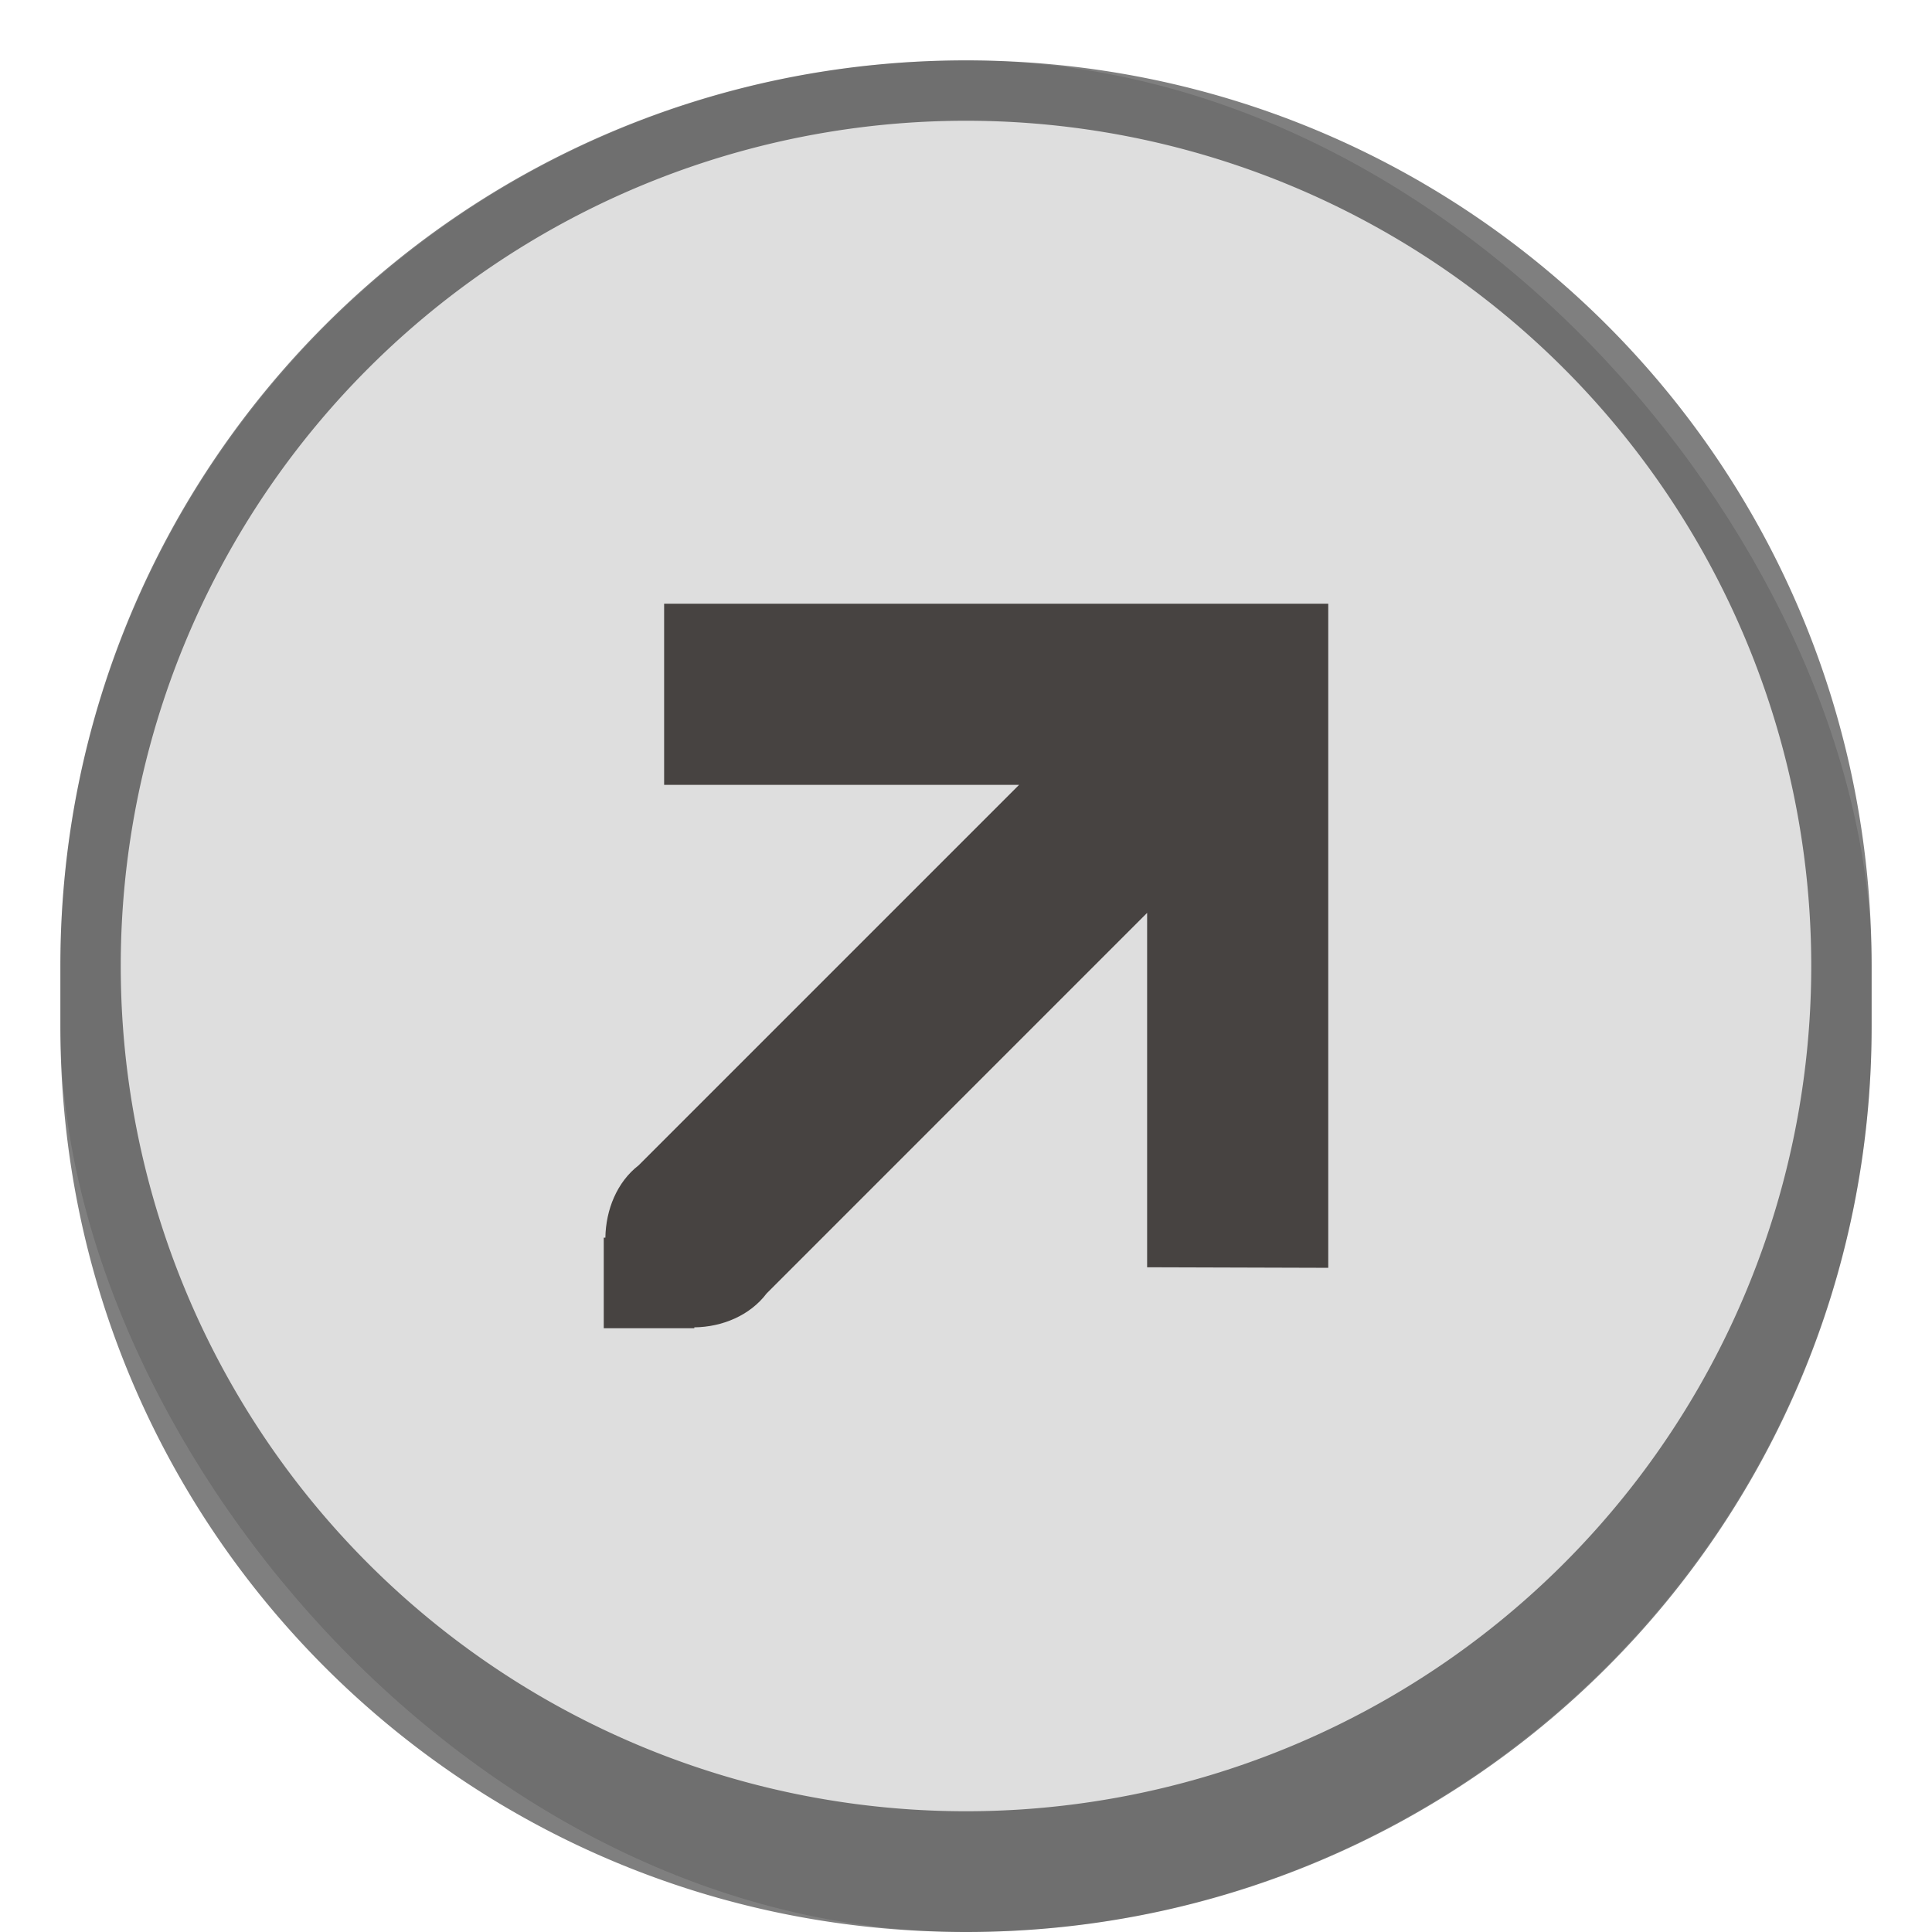 <svg version="1.0" viewBox="0 0 32 32" xmlns="http://www.w3.org/2000/svg"><g transform="translate(-134 -252)"><rect transform="matrix(0 -1 -1 0 0 0)" x="-284" y="-66" width="16" height="16" rx="8" ry="8" fill="#dedede"/><rect transform="matrix(0 -1 -1 0 0 0)" x="-284" y="-24" width="8" height="8" rx="1" ry="1" fill="#888"/><circle cx="102" cy="272" r="12" fill="#dedede"/><rect x="192" y="238" width="44" height="46" ry="22" fill="#dedede"/><rect x="135" y="253" width="30" height="31" ry="15" fill="#dedede"/><path d="M150 253c-8.31 0-15 6.69-15 15v1c0 8.31 6.69 15 15 15s15-6.69 15-15v-1c0-8.31-6.69-15-15-15zm0 1a14 14 0 0 1 14 14 14 14 0 0 1-14 14 14 14 0 0 1-14-14 14 14 0 0 1 14-14z" fill-opacity=".502"/><rect x="260" y="222" width="60" height="62" ry="30" fill="#dedede"/><path d="M290 222c-16.62 0-30 13.38-30 30v2c0 16.62 13.38 30 30 30s30-13.38 30-30v-2c0-16.62-13.38-30-30-30zm0 1a29 29 0 0 1 29 29 29 29 0 0 1-29 29 29 29 0 0 1-29-29 29 29 0 0 1 29-29z" fill-opacity=".502"/><rect x="16.5" y="276.5" width="7" height="7" ry=".5" fill="#dedede" stroke="#000" stroke-linecap="square" stroke-opacity=".502"/><rect x="50.5" y="268.5" width="15" height="15" ry="7.5" fill="none" stroke="#000" stroke-linecap="square" stroke-opacity=".502"/><rect x="90.5" y="260.5" width="23" height="23" ry="11.478" fill="none" stroke="#000" stroke-linecap="square" stroke-opacity=".502"/><path d="M214 238c-12.188 0-22 9.812-22 22v2c0 12.188 9.812 22 22 22s22-9.812 22-22v-2c0-12.188-9.812-22-22-22zm0 1a21 21 0 0 1 21 21 21 21 0 0 1-21 21 21 21 0 0 1-21-21 21 21 0 0 1 21-21z" fill-opacity=".502"/><path d="M97 266v3h5.879l-6.302 6.302c-.357.276-.543.736-.55 1.198H96v1.5h1.5v-.015c.461-.005.922-.196 1.198-.562L105 271.12v5.87l3 .009v-11H97z" fill="#474341"/><path d="M145 262v3h5.879l-6.302 6.302c-.358.276-.543.736-.55 1.198H144v1.5h1.5v-.015c.461-.005.922-.196 1.198-.562L153 267.12v5.87l3 .009v-11h-11z" fill="#474341"/><path d="M206 252v5h9l-9.134 8.953c-.537.414-.815 1.105-.826 1.797H205V270h2.25v-.022c.692-.007 1.383-.294 1.797-.844 3.901-3.901 5.052-5.233 8.953-9.134v9h5v-17h-17z" fill="#474341"/><path d="M280 241v6h11.758l-12.604 12.604c-.715.553-1.087 1.473-1.102 2.397H278v3h3v-.03c.922-.01 1.843-.392 2.396-1.125L296 251.242v11.74l6 .018v-22h-22z" fill="#474341"/><path d="M55 272v2h3.586l-4.201 4.201c-.239.185-.362.491-.367.799H54v1h1v-.01c.308-.003.614-.13.799-.375l4.2-4.201V279l2 .006L62 272h-7z" fill="#474341"/><path d="M18.5 278v1h1.793l-2.1 2.1a.513.513 0 0 0-.184.4H18v.5h.5v-.005a.503.503 0 0 0 .4-.187l2.1-2.101v1.793l1 .003V278h-3.5z" fill="#474341"/></g></svg>